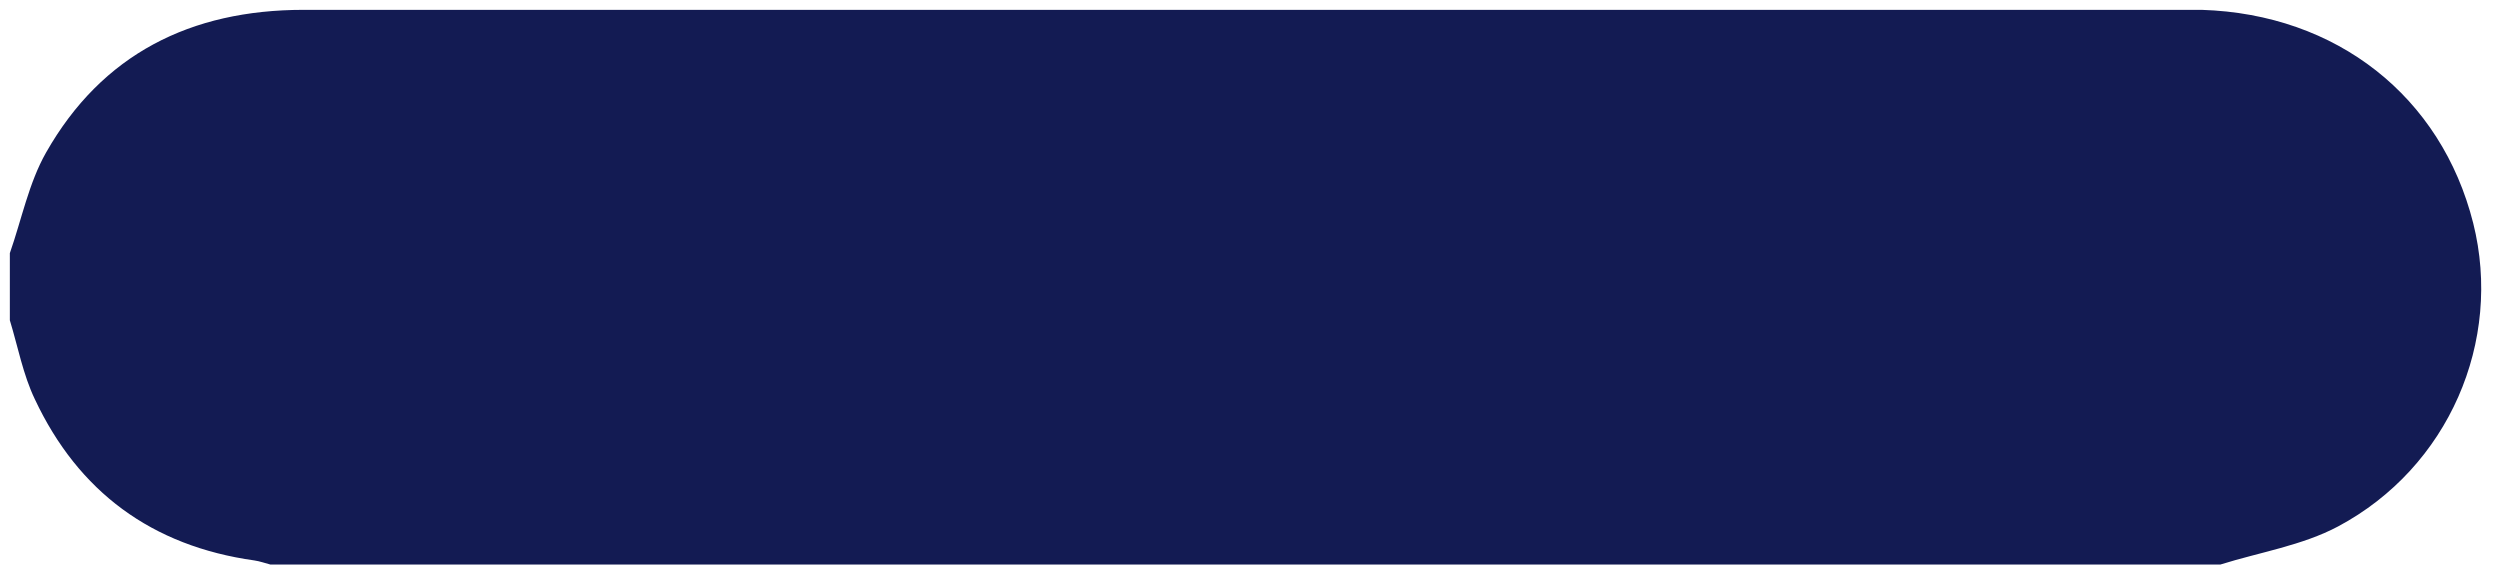 <svg width="127" height="29" viewBox="0 0 127 29" fill="none" xmlns="http://www.w3.org/2000/svg">
<path d="M0.5 16.27C0.5 15.13 0.5 14 0.5 12.86C1.1 11.15 1.46 9.3 2.34 7.75C5.18 2.75 9.69 0.5 15.42 0.5C47.31 0.5 79.21 0.5 111.1 0.5C111.35 0.5 111.59 0.5 111.84 0.5C118.7 0.71 124.02 4.9 125.64 11.34C127.14 17.33 124.4 23.74 118.78 26.74C116.96 27.71 114.8 28.05 112.79 28.68H13.74C13.47 28.61 13.2 28.51 12.92 28.47C7.71 27.74 3.98 24.98 1.77 20.28C1.17 19.03 0.91 17.61 0.5 16.27Z" fill="#131B53"/>
</svg>
